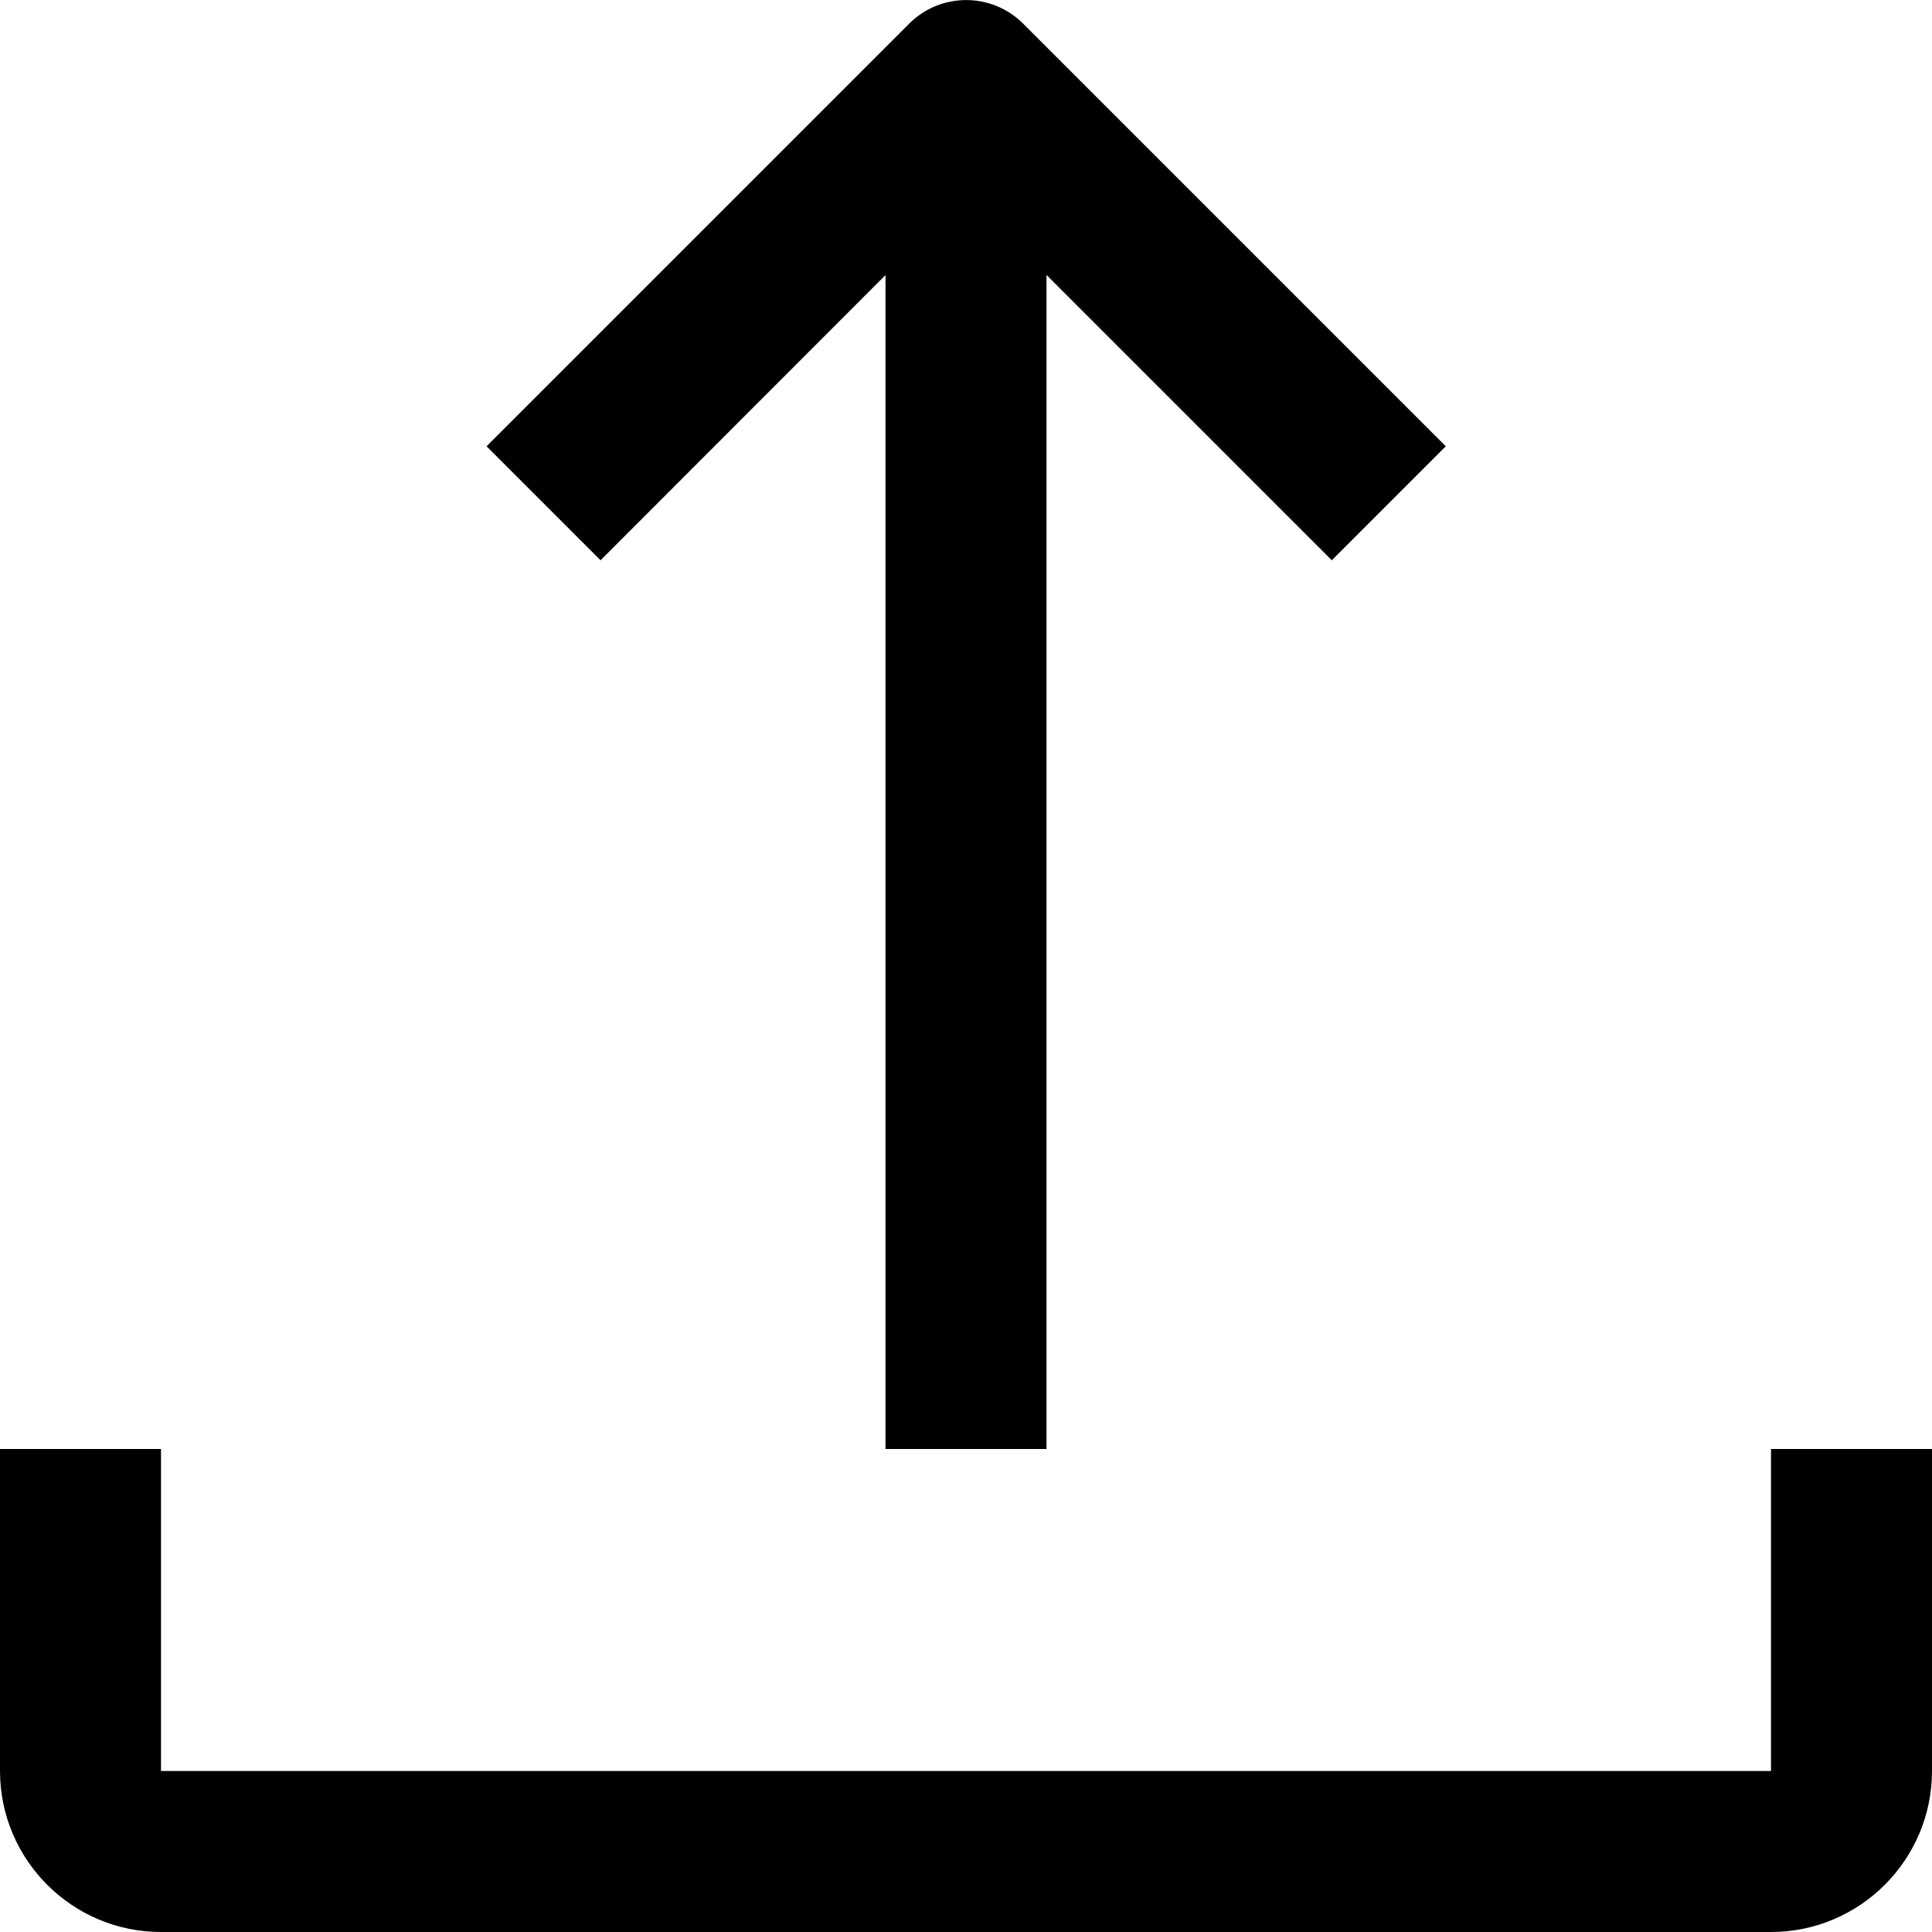 <svg version="1.1" xmlns="http://www.w3.org/2000/svg" width="24" height="24" viewBox="0 0 24 24" id="Upload2Icon">
   <path d="M22 18v4h-20v-4h-2v4c0 1.103 0.897 2 2 2h20c1.103 0 2-0.897 2-2v-4h-2z" ></path>
   <path d="M11 3.416v14.584h2v-14.584l3.544 3.544 1.416-1.416-5.25-5.25c-0.391-0.391-1.025-0.391-1.416 0l-5.25 5.25 1.416 1.416 3.541-3.544z" ></path>
</svg>

